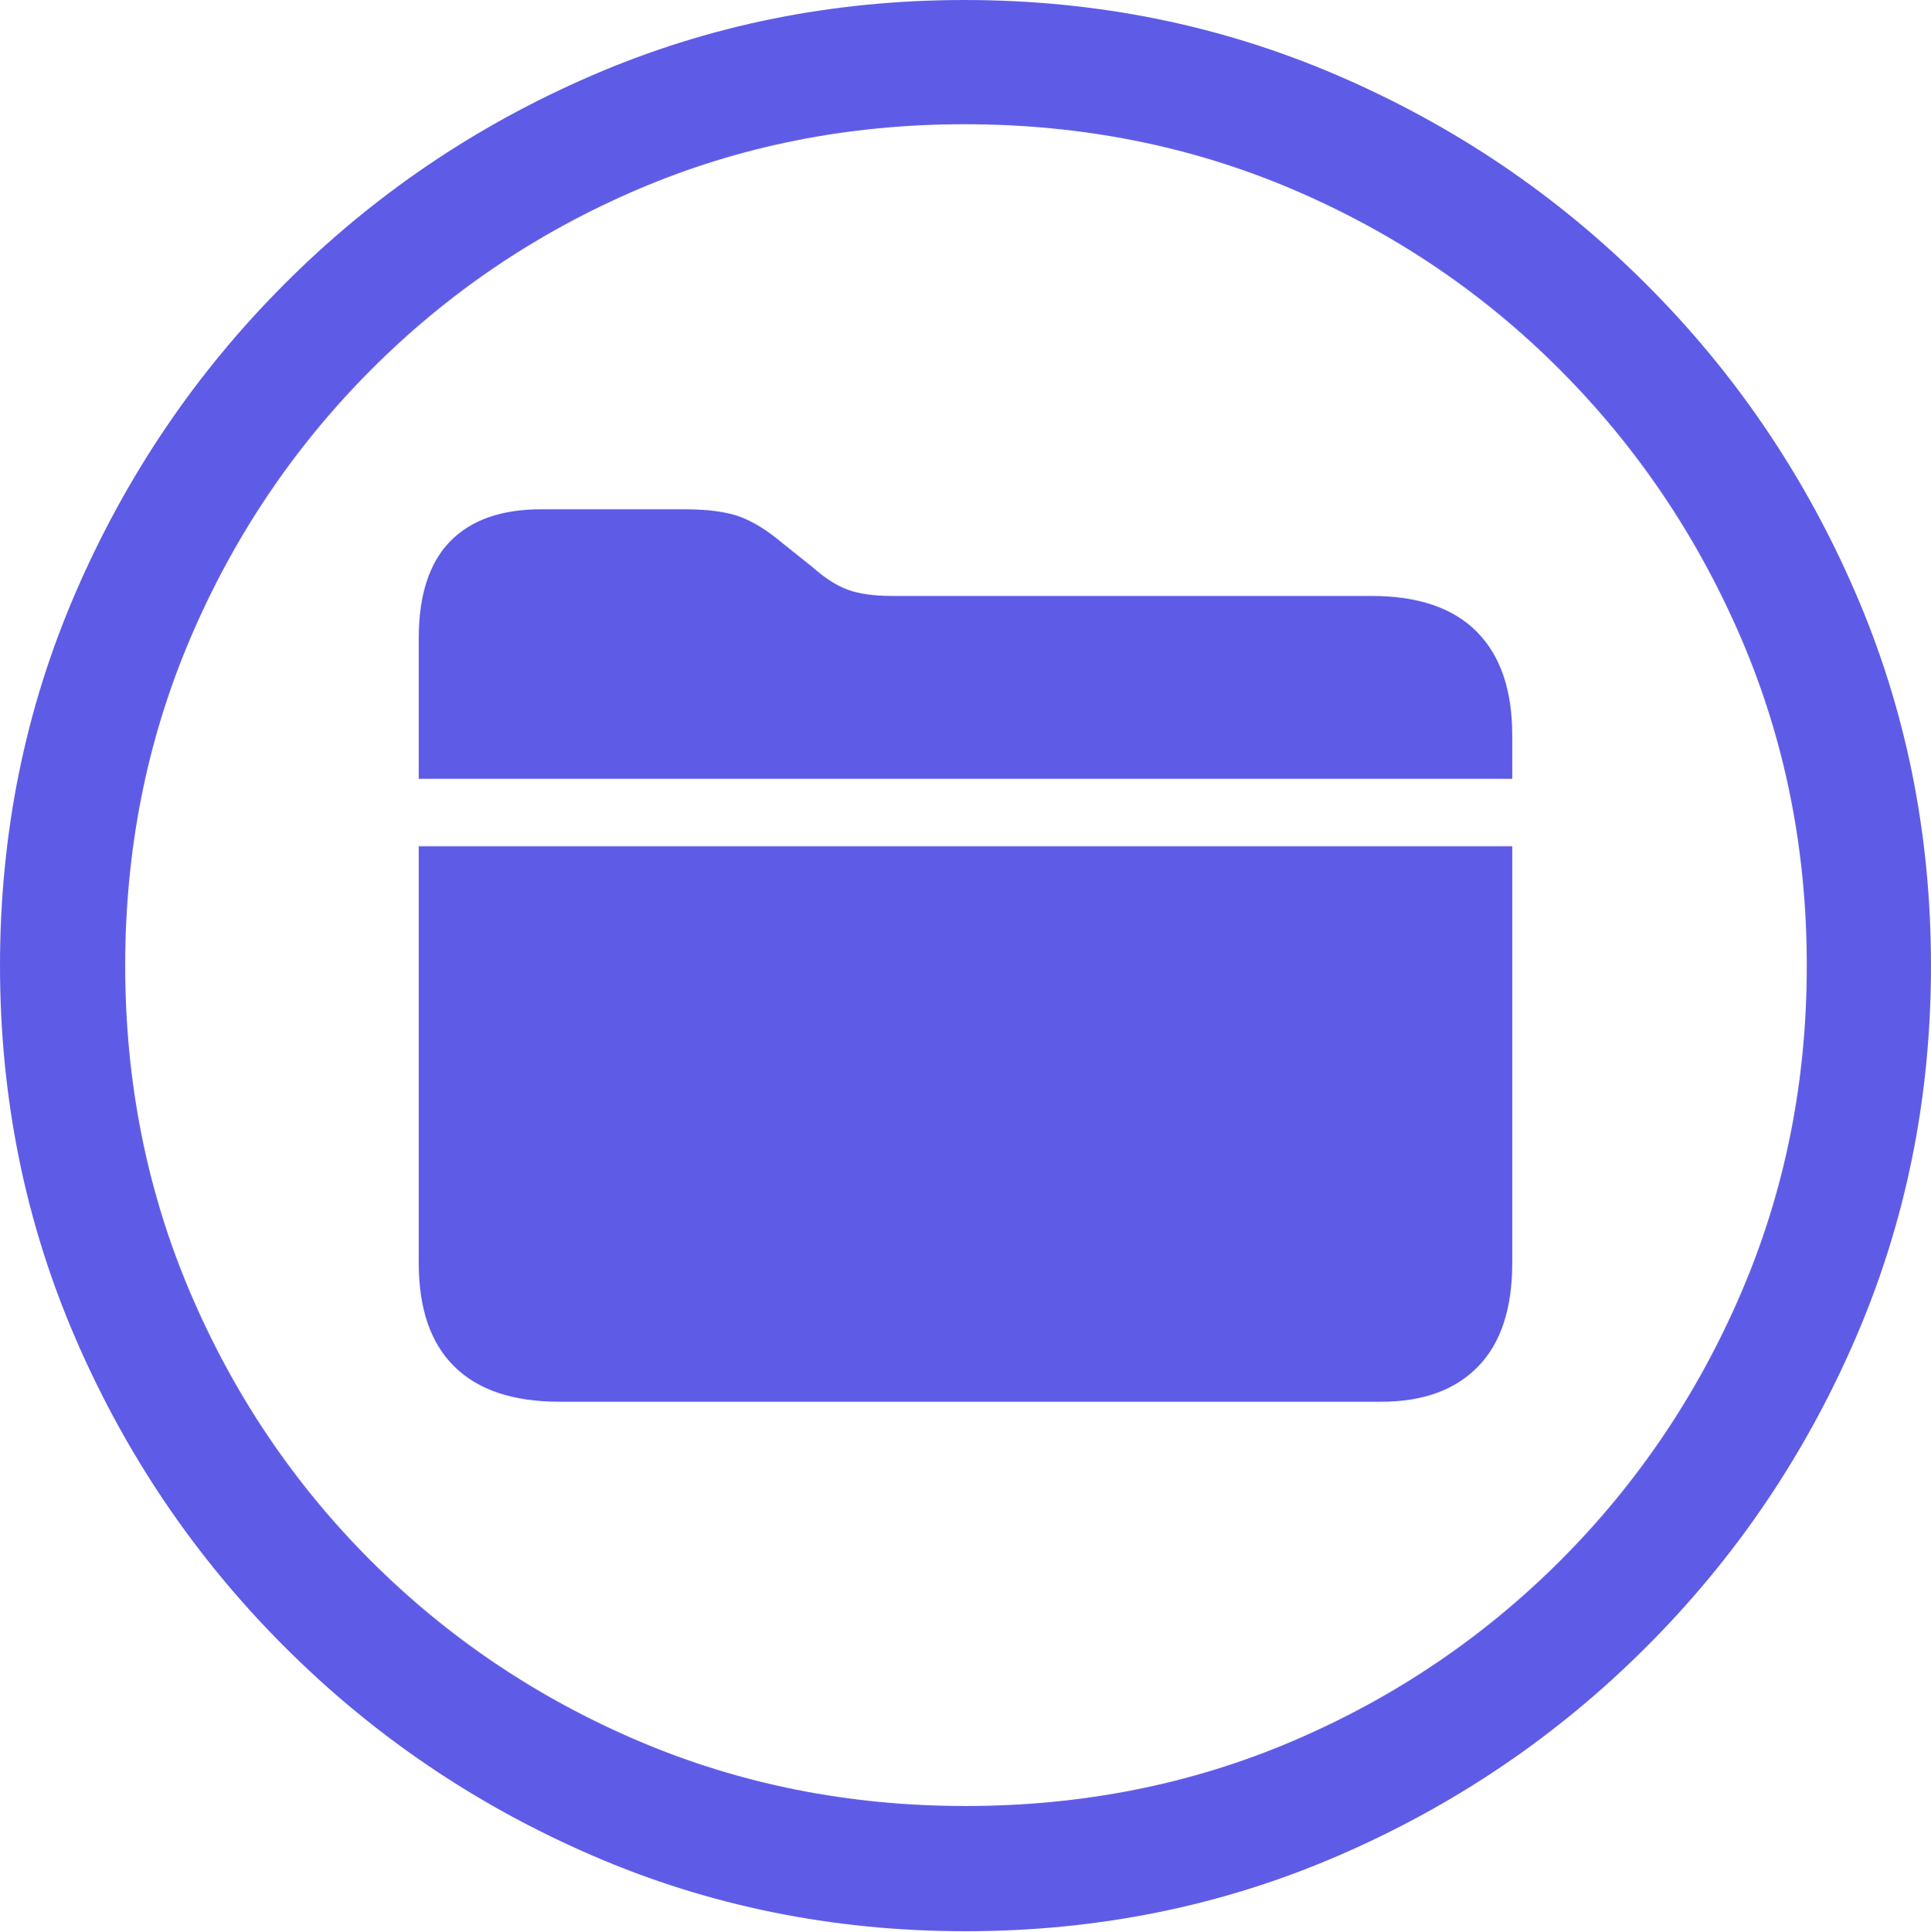 <svg width="19.59" height="19.6">
       <g>
              <rect height="19.6" opacity="0" width="19.59" x="0" y="0" />
              <path d="M9.795 19.59Q11.807 19.59 13.579 18.823Q15.352 18.057 16.704 16.704Q18.057 15.352 18.823 13.579Q19.59 11.807 19.59 9.795Q19.59 7.783 18.823 6.011Q18.057 4.238 16.704 2.886Q15.352 1.533 13.574 0.767Q11.797 0 9.785 0Q7.773 0 6.001 0.767Q4.229 1.533 2.881 2.886Q1.533 4.238 0.767 6.011Q0 7.783 0 9.795Q0 11.807 0.767 13.579Q1.533 15.352 2.886 16.704Q4.238 18.057 6.011 18.823Q7.783 19.59 9.795 19.59ZM9.795 18.32Q8.027 18.32 6.479 17.661Q4.932 17.002 3.76 15.83Q2.588 14.658 1.929 13.11Q1.27 11.562 1.27 9.795Q1.27 8.027 1.929 6.479Q2.588 4.932 3.76 3.755Q4.932 2.578 6.475 1.919Q8.018 1.26 9.785 1.26Q11.562 1.26 13.11 1.919Q14.658 2.578 15.83 3.755Q17.002 4.932 17.666 6.479Q18.33 8.027 18.33 9.795Q18.33 11.562 17.666 13.11Q17.002 14.658 15.83 15.83Q14.658 17.002 13.115 17.661Q11.572 18.32 9.795 18.32Z"
                     fill="#5e5ce6" />
              <path d="M5.674 14.219L14.014 14.219Q14.648 14.219 14.995 13.862Q15.342 13.506 15.342 12.812L15.342 8.584L4.248 8.584L4.248 12.812Q4.248 13.506 4.609 13.862Q4.971 14.219 5.674 14.219ZM4.248 7.9L15.342 7.9L15.342 7.461Q15.342 6.768 14.98 6.406Q14.619 6.045 13.916 6.045L9.053 6.045Q8.77 6.045 8.599 5.981Q8.428 5.918 8.242 5.752L7.949 5.518Q7.705 5.312 7.5 5.239Q7.295 5.166 6.943 5.166L5.488 5.166Q4.883 5.166 4.565 5.493Q4.248 5.82 4.248 6.475Z"
                     fill="#5e5ce6" />
       </g>
</svg>
